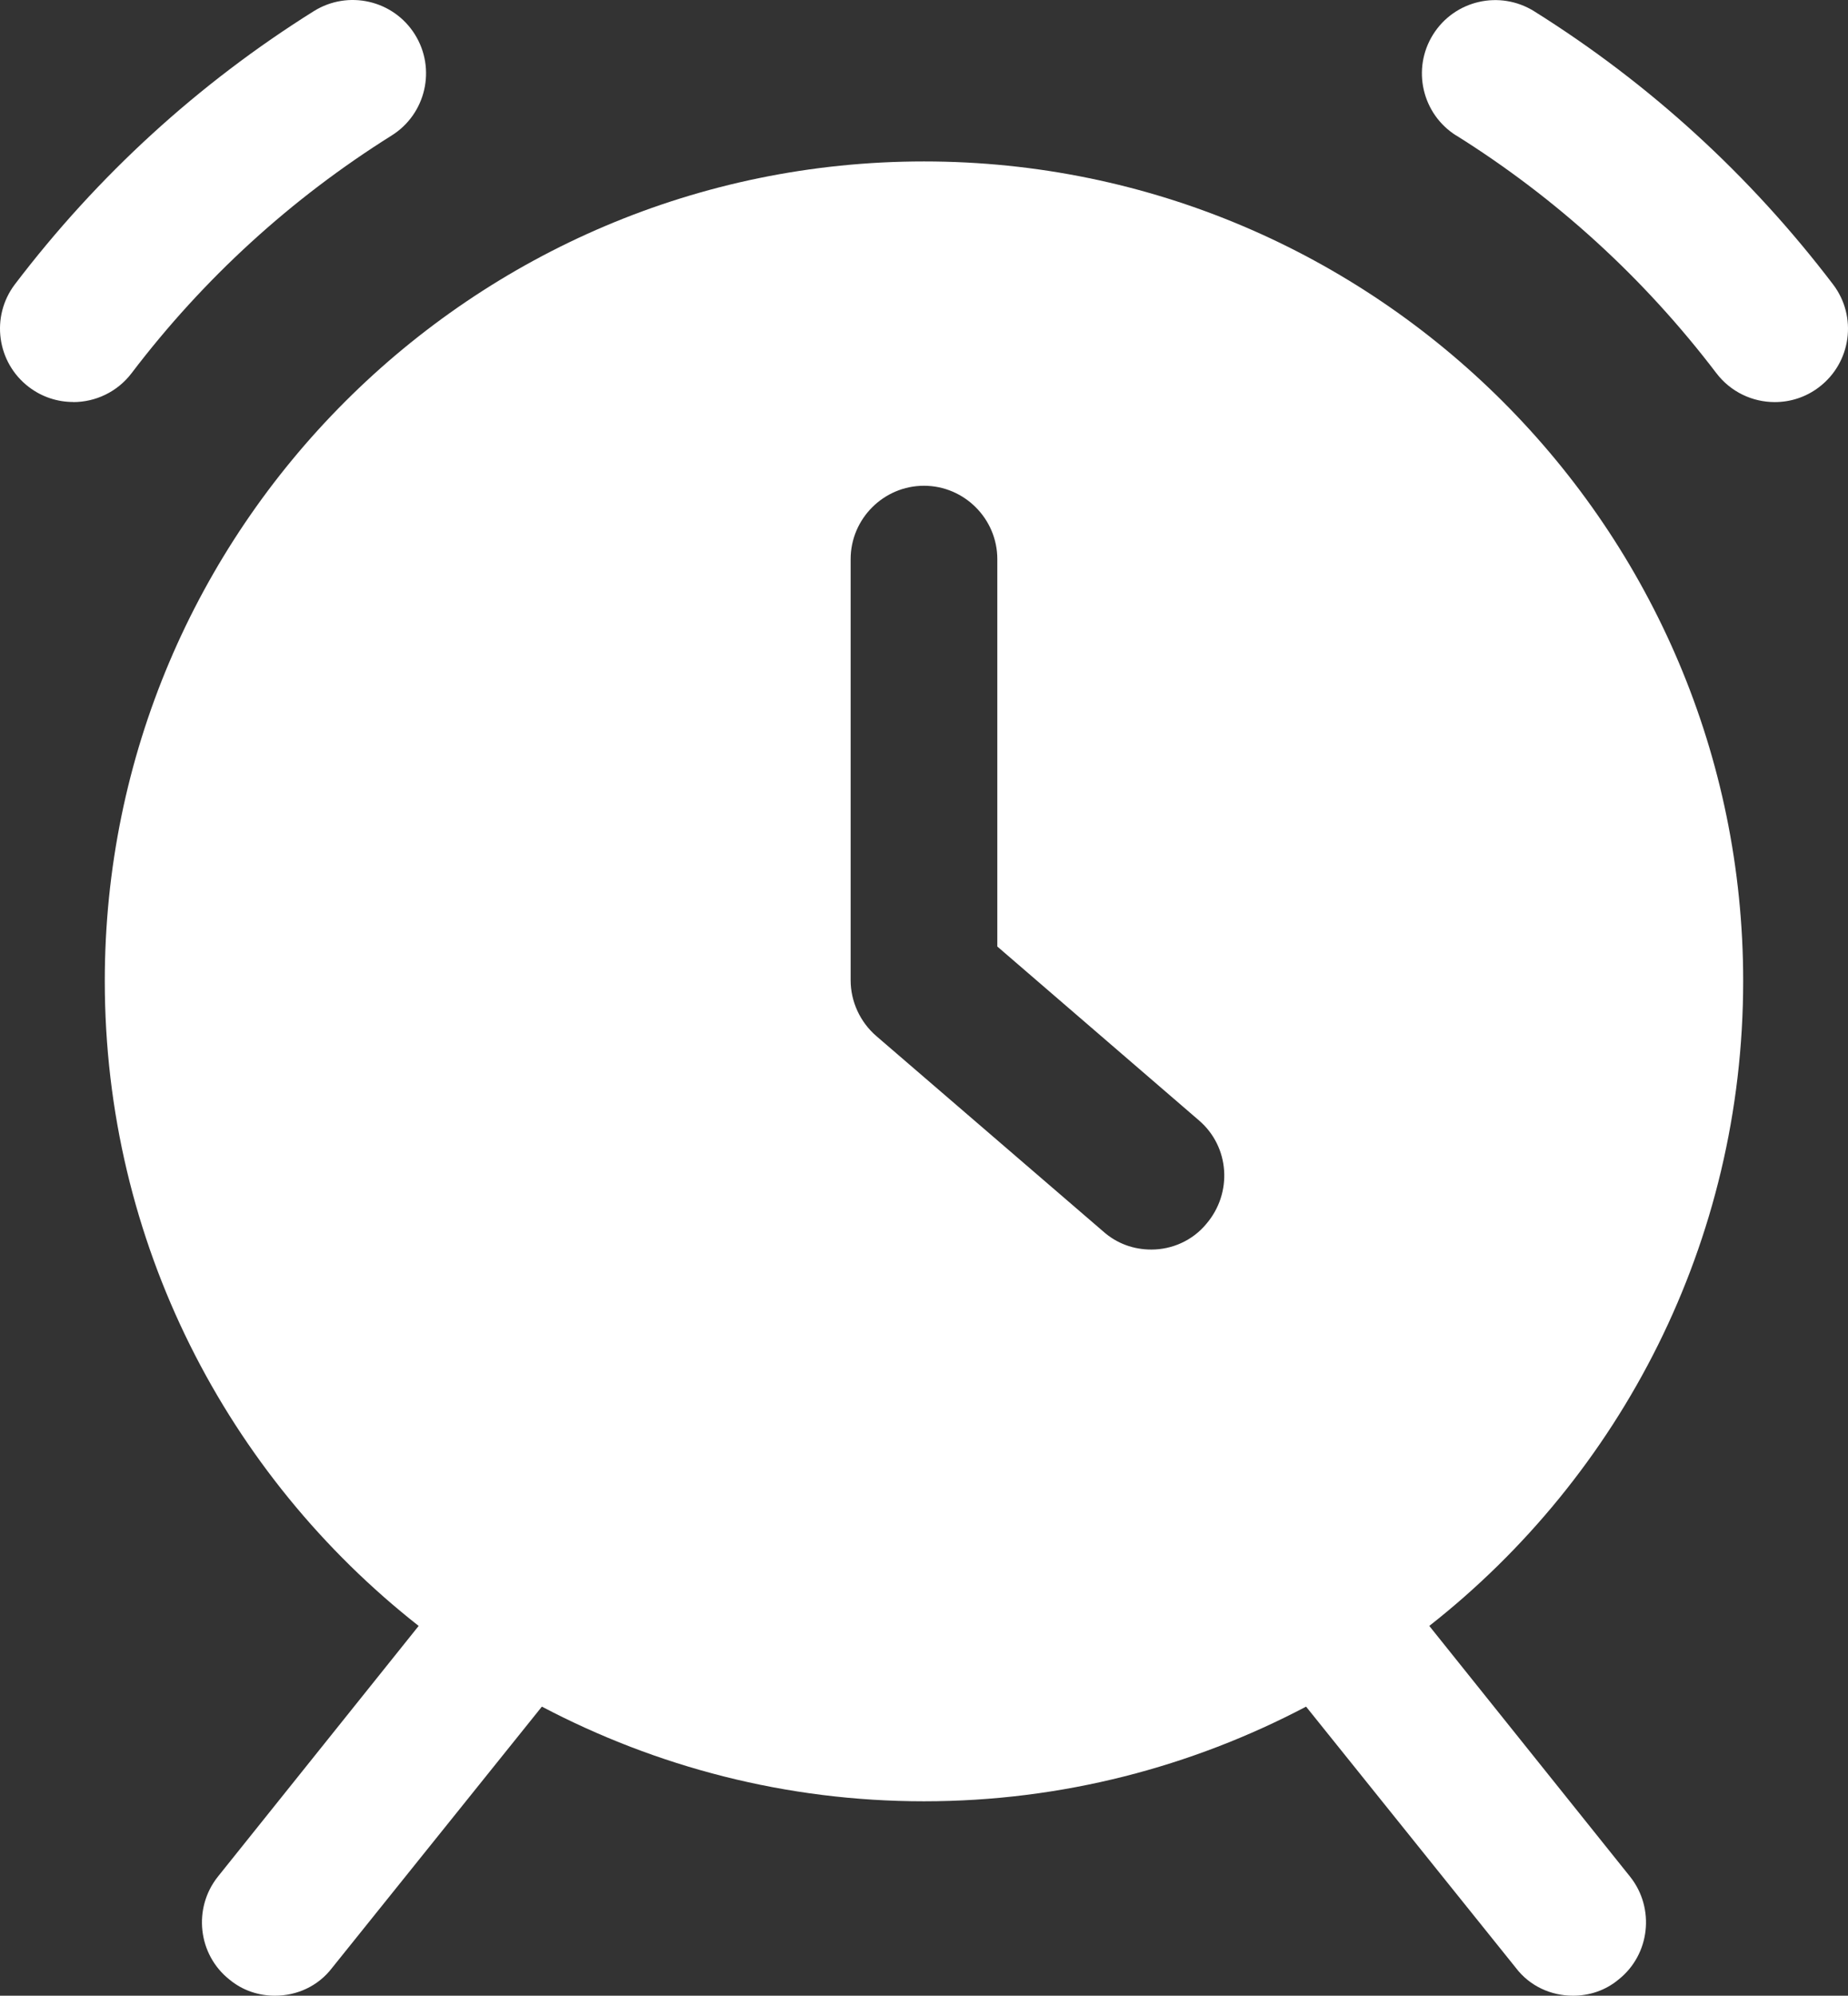 <?xml version="1.0" encoding="UTF-8"?>
<svg id="_레이어_1" data-name="레이어 1" xmlns="http://www.w3.org/2000/svg" viewBox="0 0 944.94 1020.01">
  <rect x="0" y="0" width="944.94" height="1020.01" fill="#333333" stroke="none"/>
  <defs>
    <style>
      .cls-1 {
        fill: #fff;
        stroke-width: 0px;
      }
    </style>
  </defs>
  <path class="cls-1" d="M53.58,501.39c0,133.5,62.62,252.75,160.5,329.62l-102.75,128.25c-12.75,16.12-10.12,39.75,6,52.5,6.75,5.62,15,8.25,23.25,8.25,11.25,0,22.12-4.88,29.25-14.25l107.25-133.5c58.5,30.75,124.88,48.38,195.38,48.38s136.88-17.62,195.38-48.38l107.25,133.5c7.12,9.38,18,14.25,29.25,14.25,8.25,0,16.5-2.62,23.25-8.25,16.12-12.75,18.75-36.38,6-52.5l-102.75-128.25c97.88-76.88,160.5-196.12,160.5-329.62,0-231-187.88-418.88-418.88-418.88S53.58,270.39,53.58,501.39ZM434.96,285.77c0-20.62,16.88-37.5,37.5-37.5s37.5,16.88,37.5,37.5v198l103.12,88.88c15.75,13.5,17.25,37.12,3.75,52.88-7.12,8.62-17.62,13.12-28.12,13.12-9,0-17.62-3-24.75-9.38l-115.88-99.75c-8.25-7.12-13.12-17.62-13.12-28.5v-215.25Z"/>
  <path class="cls-1" d="M37.42,205.51c11.32,0,22.5-5.1,29.89-14.81,36.82-48.41,81.56-89.25,132.94-121.43,17.55-10.99,22.88-34.12,11.89-51.68C201.15.04,178.01-5.25,160.46,5.7,101.4,42.68,49.98,89.66,7.65,145.27c-12.52,16.46-9.34,40.01,7.12,52.54,6.79,5.18,14.77,7.65,22.65,7.65v.05Z"/>
  <path class="cls-1" d="M744.67,69.27c51.38,32.18,96.07,73.01,132.94,121.43,7.39,9.71,18.56,14.81,29.89,14.81,7.91,0,15.9-2.48,22.65-7.65,16.46-12.52,19.69-36.07,7.12-52.54-42.34-55.61-93.75-102.6-152.81-139.57-17.59-10.95-40.69-5.66-51.68,11.89-10.99,17.55-5.66,40.69,11.89,51.68v-.05Z"/>
</svg>